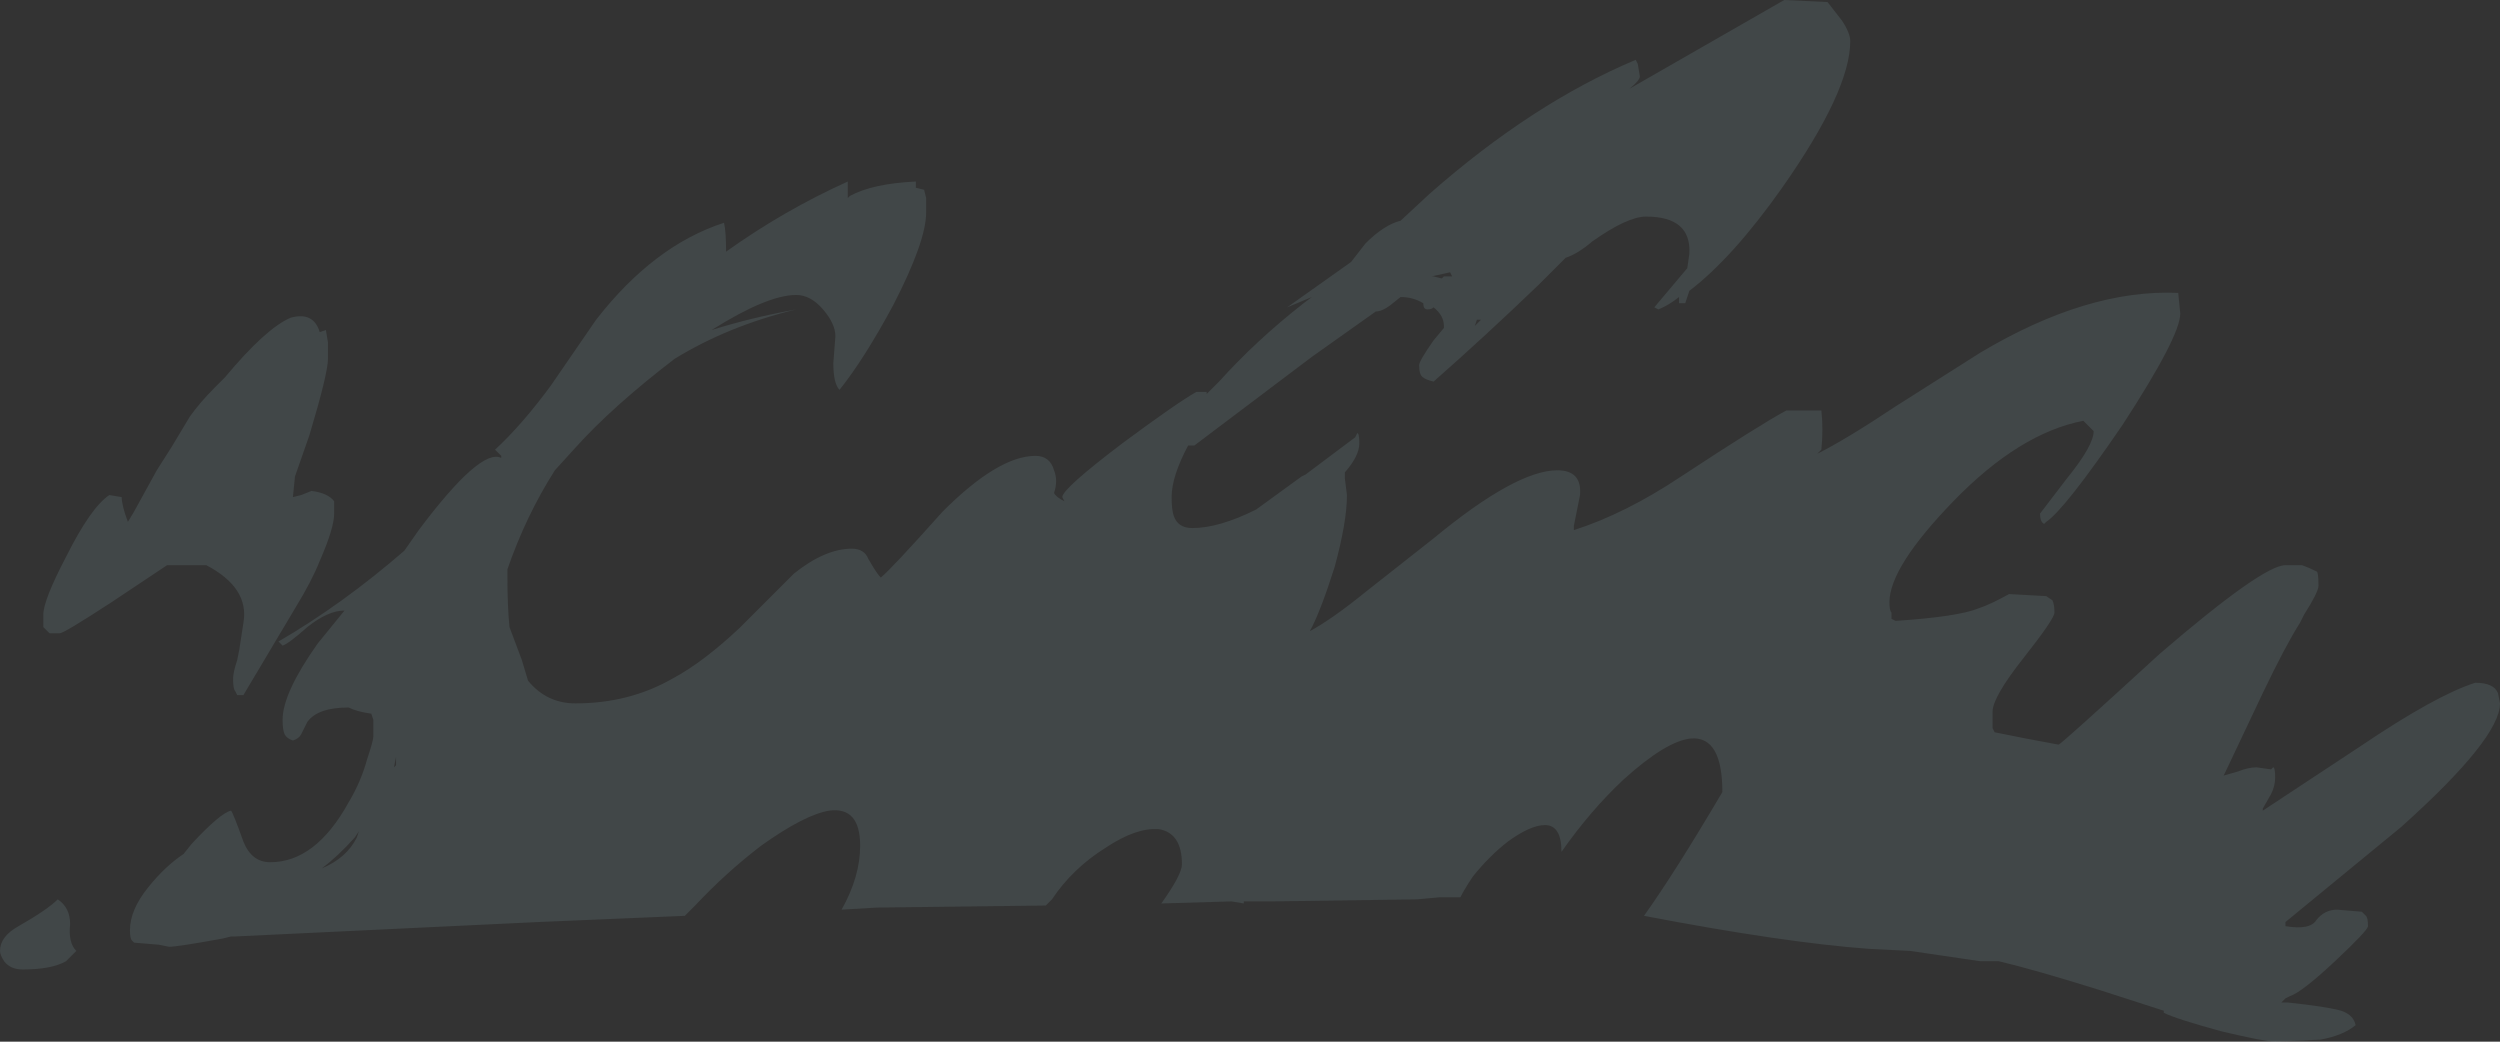 <?xml version="1.0" encoding="UTF-8" standalone="no"?>
<svg xmlns:ffdec="https://www.free-decompiler.com/flash" xmlns:xlink="http://www.w3.org/1999/xlink" ffdec:objectType="shape" height="25.25px" width="60.6px" xmlns="http://www.w3.org/2000/svg">
  <rect width="100%" height="100%" fill="#333333" stroke="none"/>
  <g transform="matrix(1.0, 0.0, 0.0, 1.0, 16.9, 29.45)">
    <path d="M27.75 -28.95 Q27.95 -28.65 27.95 -28.45 27.95 -27.25 26.3 -24.9 25.1 -23.2 24.05 -22.4 L23.95 -22.1 23.8 -22.1 23.8 -22.25 Q23.55 -22.05 23.3 -21.95 L23.2 -22.0 24.0 -22.95 24.05 -23.3 Q24.1 -24.2 23.0 -24.2 22.55 -24.2 21.7 -23.6 21.35 -23.3 21.05 -23.2 L20.4 -22.55 Q19.1 -21.3 17.85 -20.2 17.65 -20.25 17.6 -20.3 17.5 -20.35 17.5 -20.6 17.5 -20.7 17.85 -21.2 L18.1 -21.5 18.1 -21.55 Q18.1 -21.8 17.85 -22.0 17.8 -21.95 17.7 -21.95 17.6 -21.95 17.6 -22.1 17.35 -22.25 17.05 -22.25 L16.8 -22.05 Q16.6 -21.9 16.45 -21.9 L14.9 -20.8 12.05 -18.65 11.9 -18.65 Q11.5 -17.9 11.5 -17.4 11.5 -17.1 11.55 -16.95 11.65 -16.65 12.0 -16.65 12.65 -16.65 13.55 -17.1 L14.65 -17.9 14.75 -17.95 15.95 -18.85 16.0 -18.95 Q16.05 -18.95 16.05 -18.7 16.05 -18.4 15.7 -18.0 L15.7 -17.85 15.75 -17.45 Q15.75 -16.8 15.45 -15.7 15.1 -14.6 14.85 -14.15 15.4 -14.45 16.2 -15.1 L17.85 -16.4 Q19.85 -18.05 20.85 -18.05 21.45 -18.05 21.4 -17.45 L21.25 -16.7 21.25 -16.6 Q22.5 -17.0 23.85 -17.9 25.75 -19.15 26.4 -19.5 L27.25 -19.5 Q27.3 -19.05 27.25 -18.55 L27.15 -18.45 Q27.85 -18.8 29.05 -19.6 L31.1 -20.9 Q33.7 -22.45 35.9 -22.35 L35.95 -21.85 Q35.95 -21.3 34.55 -19.15 33.15 -17.1 32.7 -16.8 L32.65 -16.75 Q32.55 -16.8 32.55 -17.0 L33.2 -17.85 Q33.85 -18.65 33.85 -19.0 L33.6 -19.25 Q32.05 -18.95 30.45 -17.3 28.9 -15.7 28.9 -14.85 28.9 -14.65 28.95 -14.6 L28.95 -14.45 29.05 -14.4 Q30.55 -14.5 31.05 -14.7 31.35 -14.8 31.8 -15.05 L32.7 -15.0 32.85 -14.9 Q32.9 -14.8 32.9 -14.6 32.9 -14.45 32.15 -13.5 31.4 -12.55 31.4 -12.2 31.4 -11.95 31.4 -11.8 L31.45 -11.7 32.2 -11.55 33.0 -11.4 Q33.05 -11.4 35.45 -13.6 37.95 -15.75 38.5 -15.75 L38.9 -15.75 Q39.05 -15.7 39.25 -15.6 39.3 -15.6 39.3 -15.25 39.3 -15.1 38.95 -14.55 L38.85 -14.35 Q38.5 -13.8 37.95 -12.65 L37.05 -10.75 37.0 -10.65 37.35 -10.75 Q37.6 -10.85 37.8 -10.85 L38.15 -10.8 38.2 -10.85 Q38.25 -10.85 38.25 -10.6 38.25 -10.4 38.15 -10.2 L37.95 -9.85 37.95 -9.8 Q38.4 -10.1 40.3 -11.35 42.15 -12.6 43.1 -12.9 43.55 -12.9 43.65 -12.65 L43.7 -12.4 Q43.7 -11.55 41.3 -9.4 L38.5 -7.1 38.5 -7.0 Q39.1 -6.9 39.25 -7.15 39.45 -7.4 39.75 -7.4 L40.35 -7.35 40.45 -7.25 Q40.5 -7.2 40.5 -7.0 40.5 -6.9 39.7 -6.15 38.9 -5.4 38.6 -5.3 L38.5 -5.25 38.4 -5.15 38.55 -5.15 Q39.5 -5.05 39.85 -4.95 40.15 -4.85 40.2 -4.6 39.9 -4.35 39.35 -4.25 L38.25 -4.2 Q38.0 -4.2 36.95 -4.45 35.85 -4.75 35.55 -4.9 L35.55 -4.95 34.0 -5.45 Q32.4 -5.95 31.55 -6.15 L31.1 -6.15 29.4 -6.4 28.4 -6.45 Q26.35 -6.6 22.95 -7.25 23.7 -8.3 24.85 -10.25 24.85 -11.6 24.1 -11.55 23.5 -11.5 22.45 -10.55 21.65 -9.8 20.95 -8.8 20.95 -9.45 20.55 -9.45 20.2 -9.45 19.65 -9.05 19.2 -8.7 18.8 -8.2 18.6 -7.9 18.5 -7.7 L18.0 -7.7 17.45 -7.65 13.95 -7.6 13.25 -7.6 13.25 -7.55 12.95 -7.6 11.25 -7.55 Q11.75 -8.25 11.75 -8.5 11.75 -9.25 11.2 -9.35 10.65 -9.4 9.9 -8.9 9.1 -8.4 8.6 -7.65 L8.45 -7.5 4.35 -7.45 3.5 -7.4 Q3.95 -8.2 3.95 -8.95 3.95 -9.9 3.2 -9.8 2.6 -9.7 1.55 -8.95 0.7 -8.3 -0.05 -7.5 L-0.3 -7.25 -3.85 -7.1 -11.2 -6.75 -11.3 -6.75 -11.5 -6.7 Q-12.6 -6.5 -12.8 -6.5 L-13.05 -6.55 -13.65 -6.6 -13.7 -6.65 Q-13.75 -6.7 -13.75 -6.9 -13.75 -7.4 -13.3 -7.95 -12.9 -8.45 -12.45 -8.75 L-12.25 -9.0 Q-11.55 -9.75 -11.3 -9.8 -11.25 -9.75 -11.0 -9.05 -10.8 -8.55 -10.35 -8.55 -9.25 -8.55 -8.45 -10.0 -8.15 -10.5 -8.0 -11.05 -7.85 -11.5 -7.85 -11.6 L-7.85 -12.0 -7.9 -12.15 Q-8.25 -12.2 -8.45 -12.3 -9.2 -12.3 -9.45 -11.95 L-9.6 -11.65 Q-9.65 -11.55 -9.8 -11.5 -9.95 -11.55 -10.0 -11.65 -10.05 -11.75 -10.05 -12.0 -10.05 -12.65 -9.2 -13.85 L-8.55 -14.65 Q-8.95 -14.65 -9.45 -14.25 -9.9 -13.85 -10.05 -13.8 L-10.15 -13.9 Q-8.6 -14.8 -7.1 -16.1 L-6.75 -16.6 Q-5.25 -18.6 -4.75 -18.35 L-4.75 -18.4 -4.9 -18.55 Q-4.25 -19.15 -3.55 -20.1 L-2.45 -21.7 Q-1.05 -23.5 0.65 -24.05 0.7 -23.85 0.7 -23.35 2.1 -24.35 3.65 -25.05 L3.65 -24.65 3.7 -24.7 Q4.25 -25.0 5.3 -25.05 5.3 -24.95 5.3 -24.9 L5.5 -24.85 5.55 -24.65 5.55 -24.3 Q5.55 -23.6 4.75 -22.05 4.05 -20.75 3.45 -20.0 3.3 -20.15 3.3 -20.65 L3.35 -21.3 Q3.35 -21.6 3.05 -21.95 2.75 -22.3 2.4 -22.3 1.7 -22.3 0.35 -21.45 1.3 -21.75 2.4 -21.95 0.75 -21.55 -0.55 -20.75 -2.05 -19.6 -2.95 -18.6 L-3.45 -18.05 Q-4.15 -16.95 -4.6 -15.65 L-4.6 -15.45 Q-4.6 -14.75 -4.55 -14.25 L-4.25 -13.45 -4.1 -12.95 Q-3.65 -12.4 -2.95 -12.4 -1.65 -12.4 -0.6 -13.0 0.15 -13.4 1.05 -14.25 L2.35 -15.55 Q3.1 -16.15 3.75 -16.15 4.05 -16.15 4.15 -15.9 4.35 -15.55 4.45 -15.45 4.7 -15.65 5.95 -17.05 7.3 -18.4 8.2 -18.4 8.55 -18.4 8.65 -18.05 8.75 -17.8 8.65 -17.5 8.7 -17.4 8.9 -17.3 L8.85 -17.4 Q8.85 -17.6 10.3 -18.7 11.65 -19.7 12.1 -19.95 L12.35 -19.95 12.35 -19.9 12.65 -20.2 Q13.55 -21.2 14.7 -22.1 L14.9 -22.25 14.3 -22.0 15.85 -23.1 16.2 -23.55 Q16.65 -24.0 17.05 -24.1 L17.75 -24.75 Q20.25 -26.95 22.75 -28.0 L22.8 -27.9 22.85 -27.6 Q22.85 -27.5 22.6 -27.3 L26.35 -29.45 27.4 -29.4 27.75 -28.95 M18.25 -22.85 L17.8 -22.75 17.85 -22.75 18.05 -22.7 18.1 -22.75 18.3 -22.75 18.25 -22.85 M17.9 -22.55 L17.9 -22.55 M18.85 -21.55 L19.0 -21.7 18.9 -21.7 18.85 -21.55 M39.5 -4.6 L39.5 -4.6 M-9.0 -21.45 L-8.95 -21.15 -8.95 -20.75 Q-8.95 -20.4 -9.4 -18.9 L-9.75 -17.9 -9.8 -17.4 -9.6 -17.45 -9.35 -17.55 Q-8.95 -17.5 -8.8 -17.3 -8.8 -17.25 -8.8 -17.0 -8.8 -16.65 -9.15 -15.85 -9.35 -15.35 -9.75 -14.7 L-11.0 -12.6 -11.15 -12.6 -11.2 -12.7 Q-11.25 -12.75 -11.25 -13.0 -11.25 -13.15 -11.15 -13.45 L-11.1 -13.7 -11.0 -14.35 Q-10.85 -15.2 -11.9 -15.75 L-12.85 -15.75 -14.2 -14.85 Q-15.35 -14.1 -15.45 -14.1 L-15.7 -14.1 -15.85 -14.25 -15.85 -14.55 Q-15.85 -14.9 -15.3 -15.95 -14.7 -17.15 -14.25 -17.45 L-13.95 -17.4 Q-13.95 -17.2 -13.8 -16.8 L-13.65 -17.05 -13.1 -18.05 -12.75 -18.6 -12.3 -19.35 Q-12.05 -19.7 -11.7 -20.05 L-11.45 -20.3 Q-10.45 -21.5 -9.85 -21.75 -9.3 -21.9 -9.15 -21.4 L-9.0 -21.45 M-15.3 -6.15 Q-15.65 -5.95 -16.35 -5.95 -16.65 -5.95 -16.8 -6.15 -16.9 -6.3 -16.9 -6.4 -16.9 -6.75 -16.45 -7.0 -15.75 -7.4 -15.5 -7.65 -15.2 -7.45 -15.2 -7.05 -15.25 -6.6 -15.05 -6.4 L-15.3 -6.15 M-7.35 -10.85 L-7.3 -10.9 -7.3 -11.1 -7.35 -10.85 M-8.2 -9.3 L-8.3 -9.15 Q-8.7 -8.7 -9.1 -8.4 -8.5 -8.65 -8.25 -9.15 L-8.2 -9.3" fill="#bff9ff" fill-opacity="0.102" fill-rule="evenodd" stroke="none"/>
  </g>
</svg>
